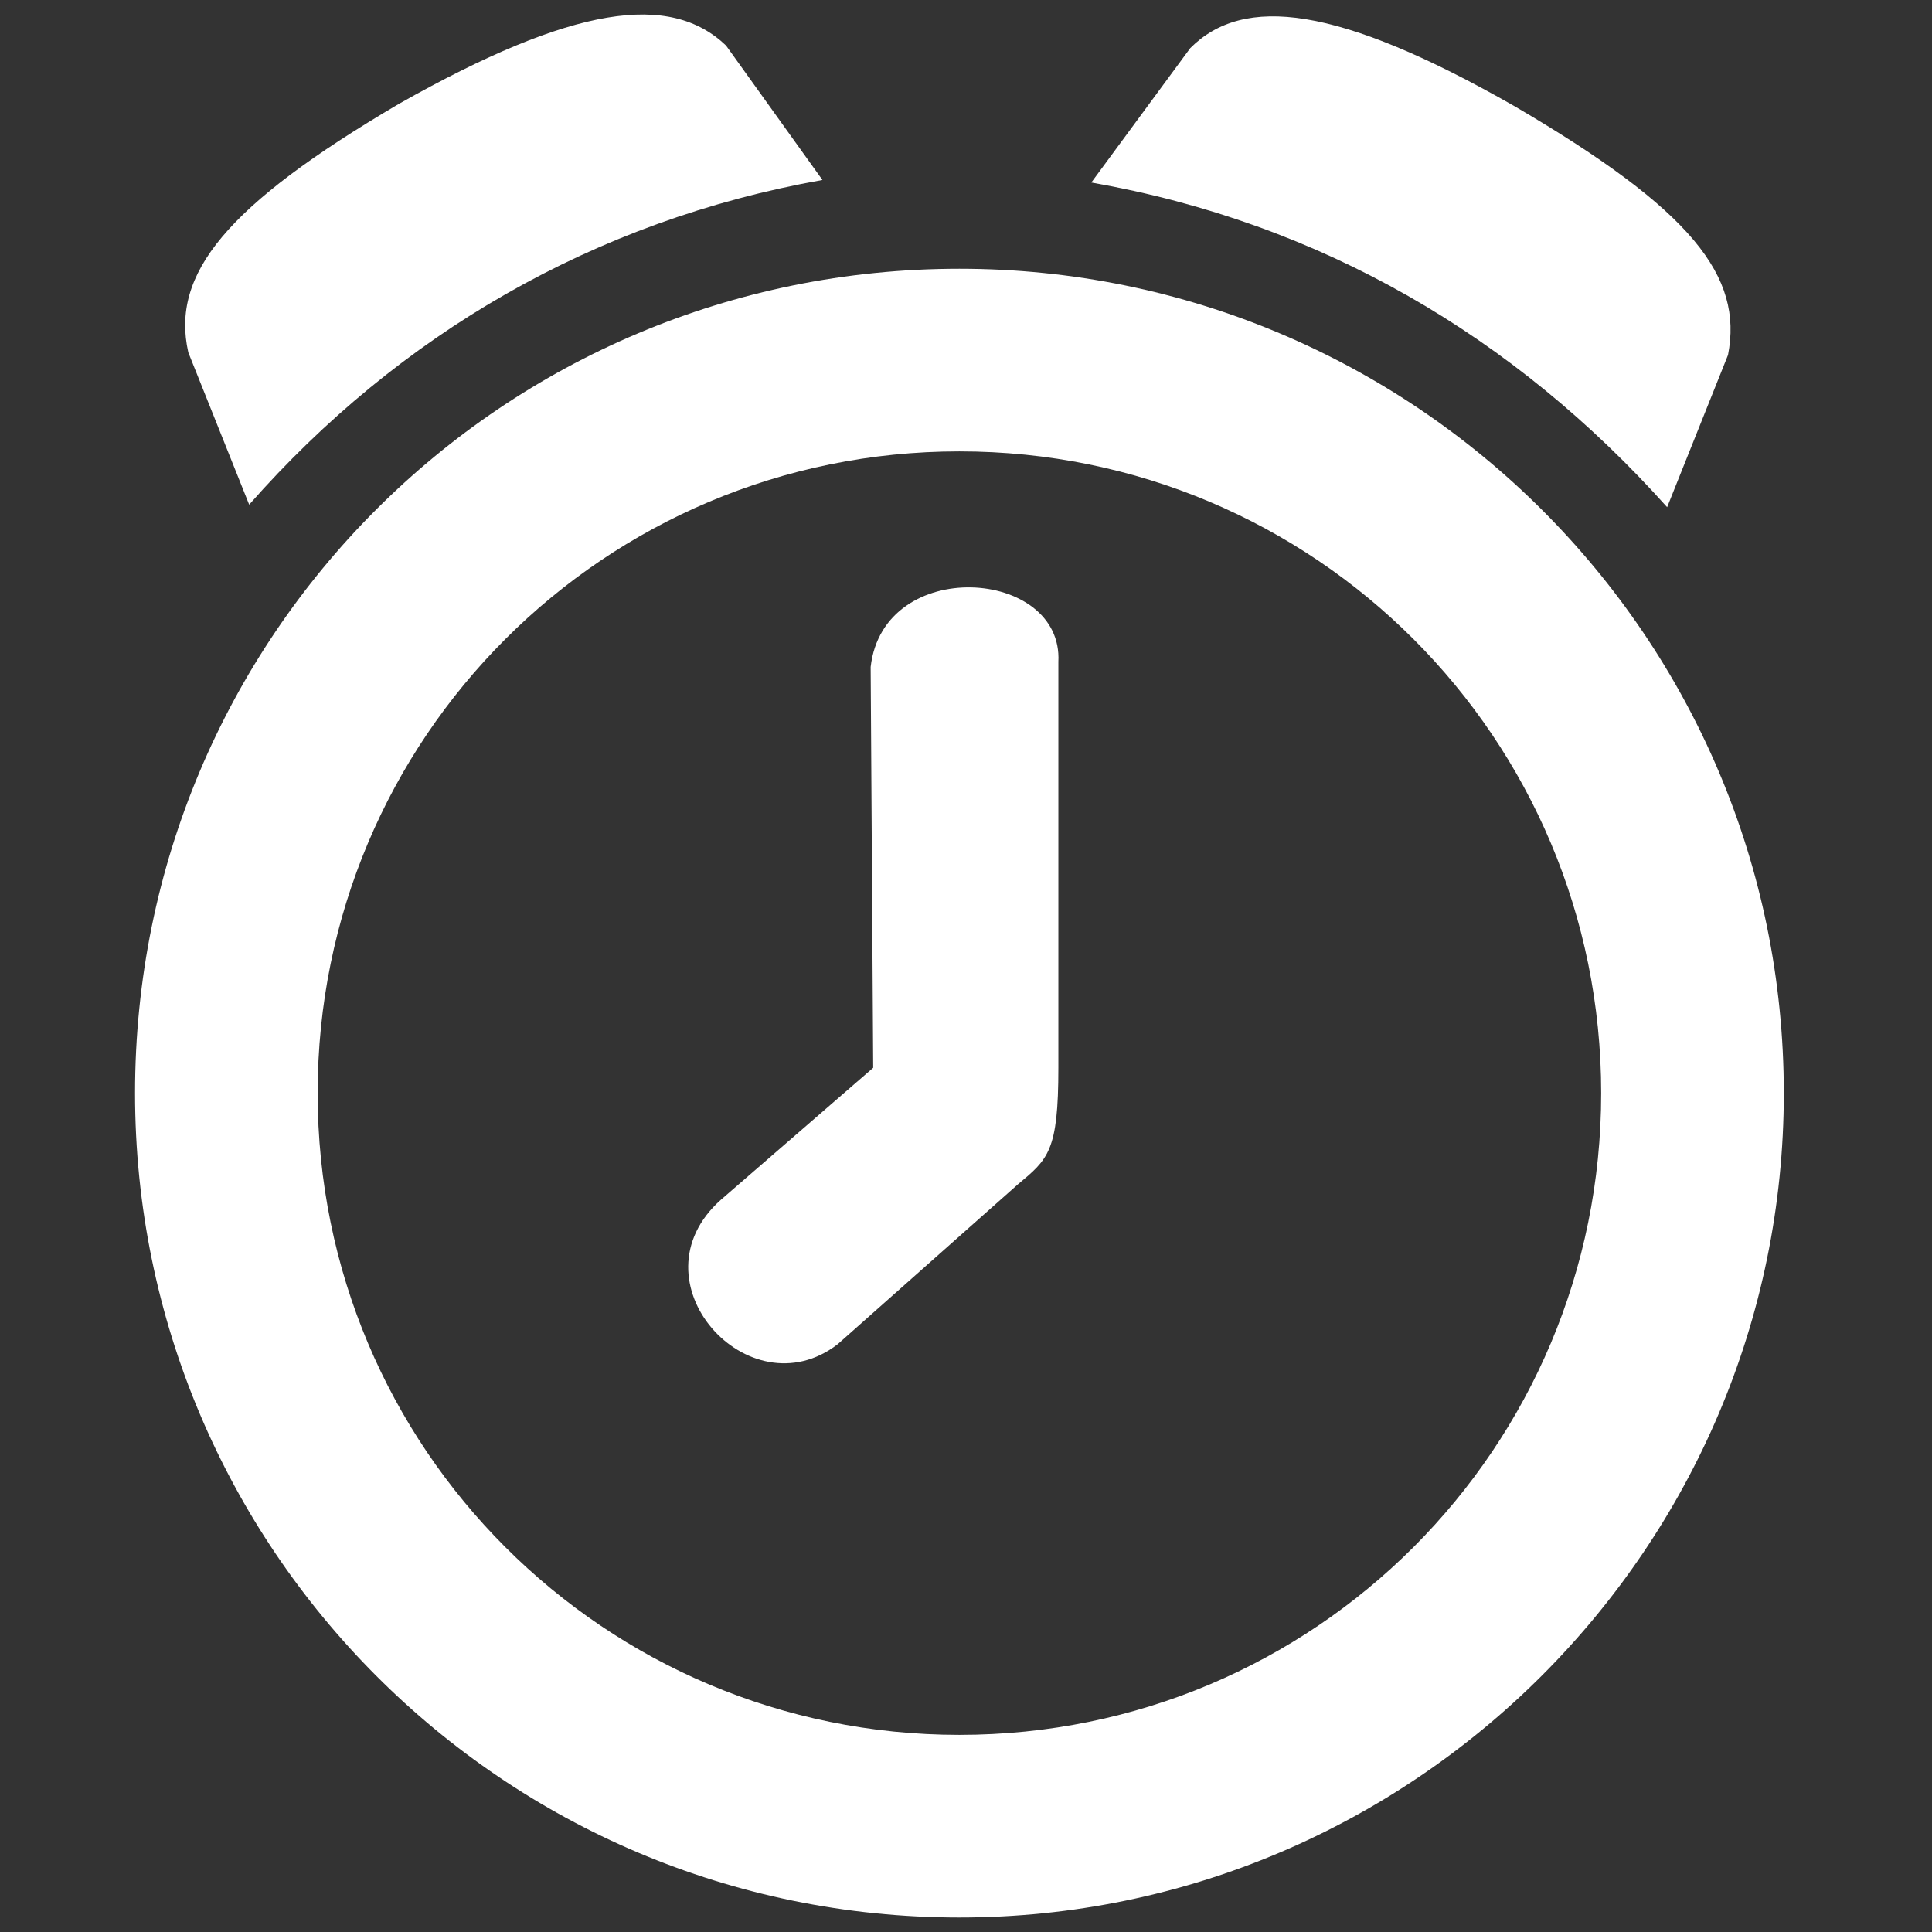 <?xml version="1.0" encoding="utf-8"?>
<!-- Generator: Adobe Illustrator 16.0.0, SVG Export Plug-In . SVG Version: 6.00 Build 0)  -->
<!DOCTYPE svg PUBLIC "-//W3C//DTD SVG 1.1//EN" "http://www.w3.org/Graphics/SVG/1.1/DTD/svg11.dtd">
<svg version="1.1" id="Layer_1" xmlns="http://www.w3.org/2000/svg" xmlns:xlink="http://www.w3.org/1999/xlink" x="0px" y="0px"
	 width="200px" height="200px" viewBox="0 0 200 200" enable-background="new 0 0 200 200" xml:space="preserve">
<rect x="0" y="0" width="200" height="200" fill="#333333" stroke="none"/>
<path fill="#FFFFFF" d="M19.494,36.485c-1.837-8.14,3.94-15.228,21.793-25.731C59.406,0.513,69.385-0.801,75.16,4.714l9.979,13.916
	c-23.632,4.201-43.852,16.017-59.344,33.61L19.494,36.485z"/>
<path fill="#FFFFFF" d="M99.317,27.821c-47.263,0-85.337,38.074-85.337,85.338c0,47.005,38.075,85.341,85.337,85.341
	c47.005,0,85.341-38.336,85.341-85.337C184.658,65.895,146.322,27.821,99.317,27.821z M99.317,179.593
	c-36.761,0-66.434-29.672-66.434-66.434s29.673-66.432,66.434-66.432c36.763,0,66.436,29.672,66.436,66.432
	C165.753,149.921,136.08,179.593,99.317,179.593z"/>
<path fill="#FFFFFF" d="M74.637,124.19l15.756-13.655l-0.263-41.49c1.314-11.554,19.958-10.24,19.432-0.526v42.012
	c0,8.665-1.05,9.453-4.201,12.081l-18.644,16.541C77.524,146.245,65.185,132.59,74.637,124.19z"/>
<path fill="#FFFFFF" d="M178.883,36.749c1.576-8.141-3.676-14.968-22.057-25.732c-18.38-10.504-28.096-11.555-33.611-6.038
	l-10.242,13.914c23.896,4.2,43.852,16.016,59.608,33.61L178.883,36.749z"/>
</svg>

